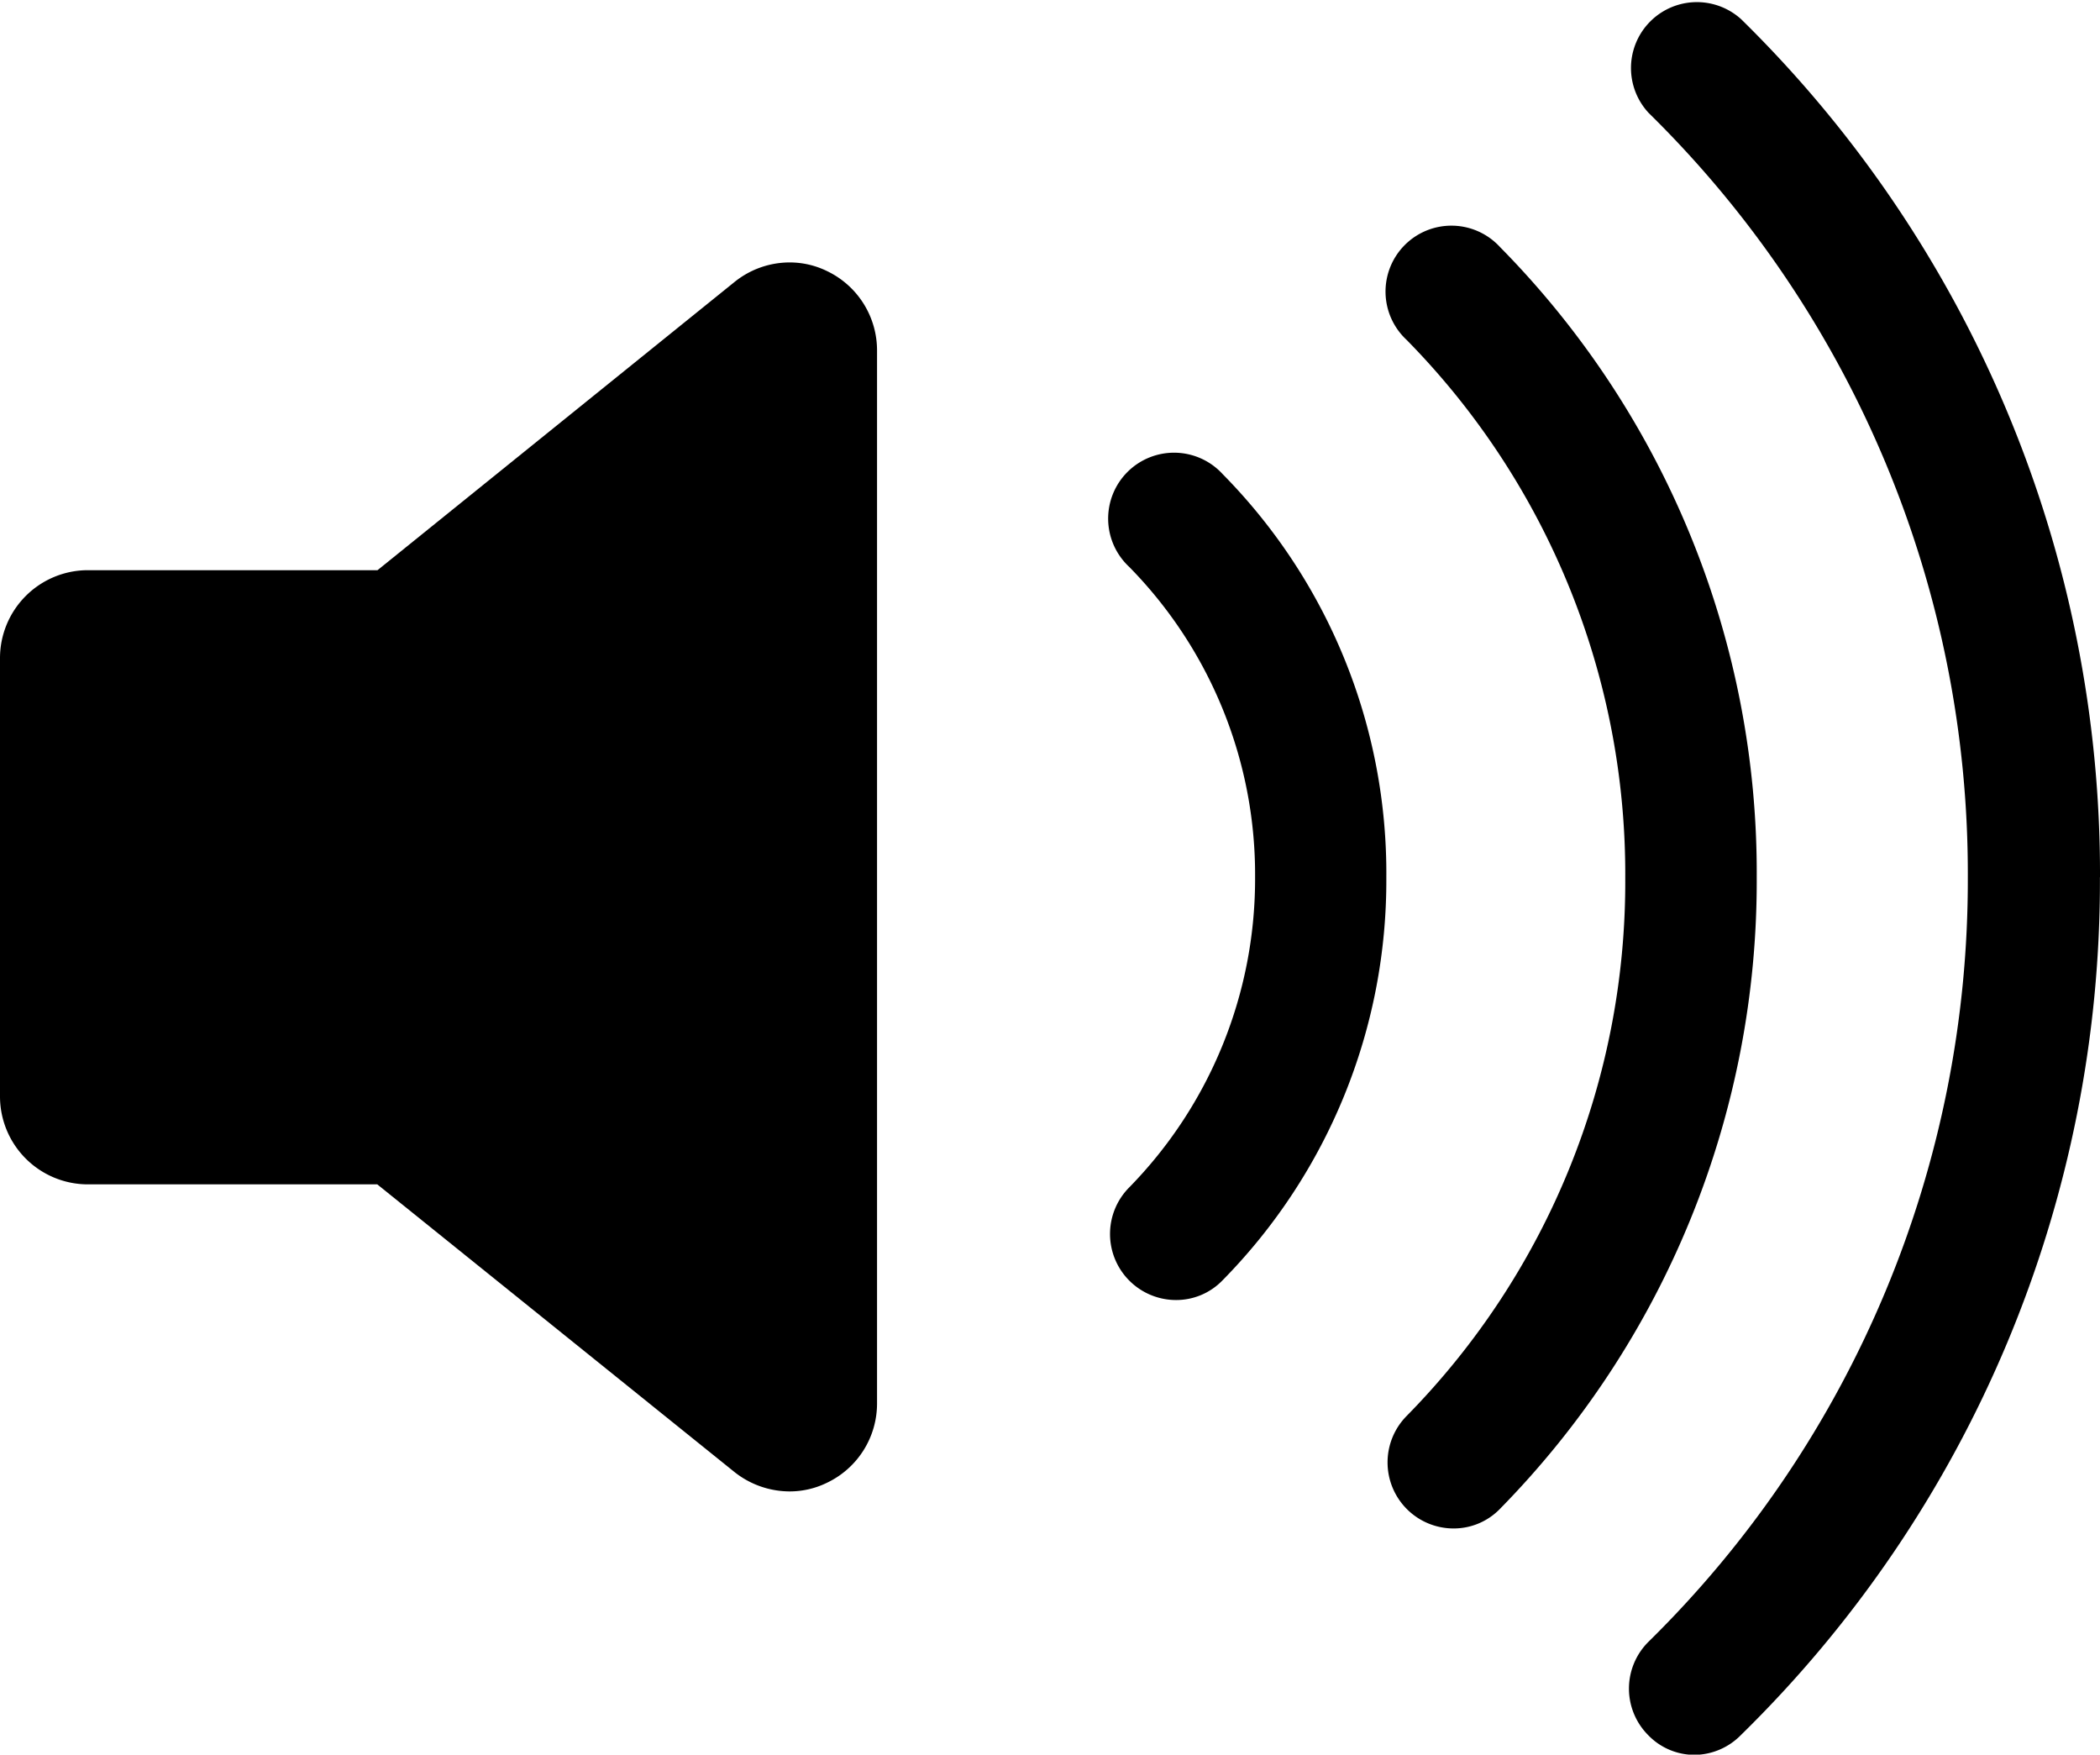 <svg xmlns="http://www.w3.org/2000/svg" width="26.93" height="22.498" viewBox="0 0 26.93 22.498">
  <g id="Icon_ionic-ios-volume-high" data-name="Icon ionic-ios-volume-high" transform="translate(-4.535 -6.752)">
    <path id="Path_43" data-name="Path 43" d="M15.145,10.23a1.089,1.089,0,0,0-.485-.113,1.127,1.127,0,0,0-.7.246l-4.584,3.7H5.66a1.128,1.128,0,0,0-1.125,1.125v5.625A1.128,1.128,0,0,0,5.66,21.938H9.373l4.584,3.691a1.142,1.142,0,0,0,.7.246,1.089,1.089,0,0,0,.485-.112,1.125,1.125,0,0,0,.64-1.013V11.25A1.127,1.127,0,0,0,15.145,10.23Z"/>
    <path id="Path_44" data-name="Path 44" d="M31.465,18a15.35,15.35,0,0,0-4.6-11,.845.845,0,0,0-1.188,1.2A13.663,13.663,0,0,1,29.77,18h0a13.692,13.692,0,0,1-4.092,9.8.845.845,0,0,0-.007,1.2.825.825,0,0,0,.6.253A.843.843,0,0,0,26.859,29a15.316,15.316,0,0,0,4.605-11Z"/>
    <path id="Path_45" data-name="Path 45" d="M27.063,18h0a11.42,11.42,0,0,0-3.291-8.079.845.845,0,1,0-1.2,1.188,9.761,9.761,0,0,1,2.805,6.9h0a9.761,9.761,0,0,1-2.805,6.9.847.847,0,0,0,.6,1.441.825.825,0,0,0,.6-.253A11.484,11.484,0,0,0,27.063,18Z"/>
    <path id="Path_46" data-name="Path 46" d="M20.215,12.832a.845.845,0,1,0-1.2,1.188A5.627,5.627,0,0,1,20.63,18h0a5.651,5.651,0,0,1-1.617,3.98.847.847,0,0,0,.6,1.441.825.825,0,0,0,.6-.253,7.3,7.3,0,0,0,2.1-5.161h0A7.283,7.283,0,0,0,20.215,12.832Z"/>
  </g>
</svg>
